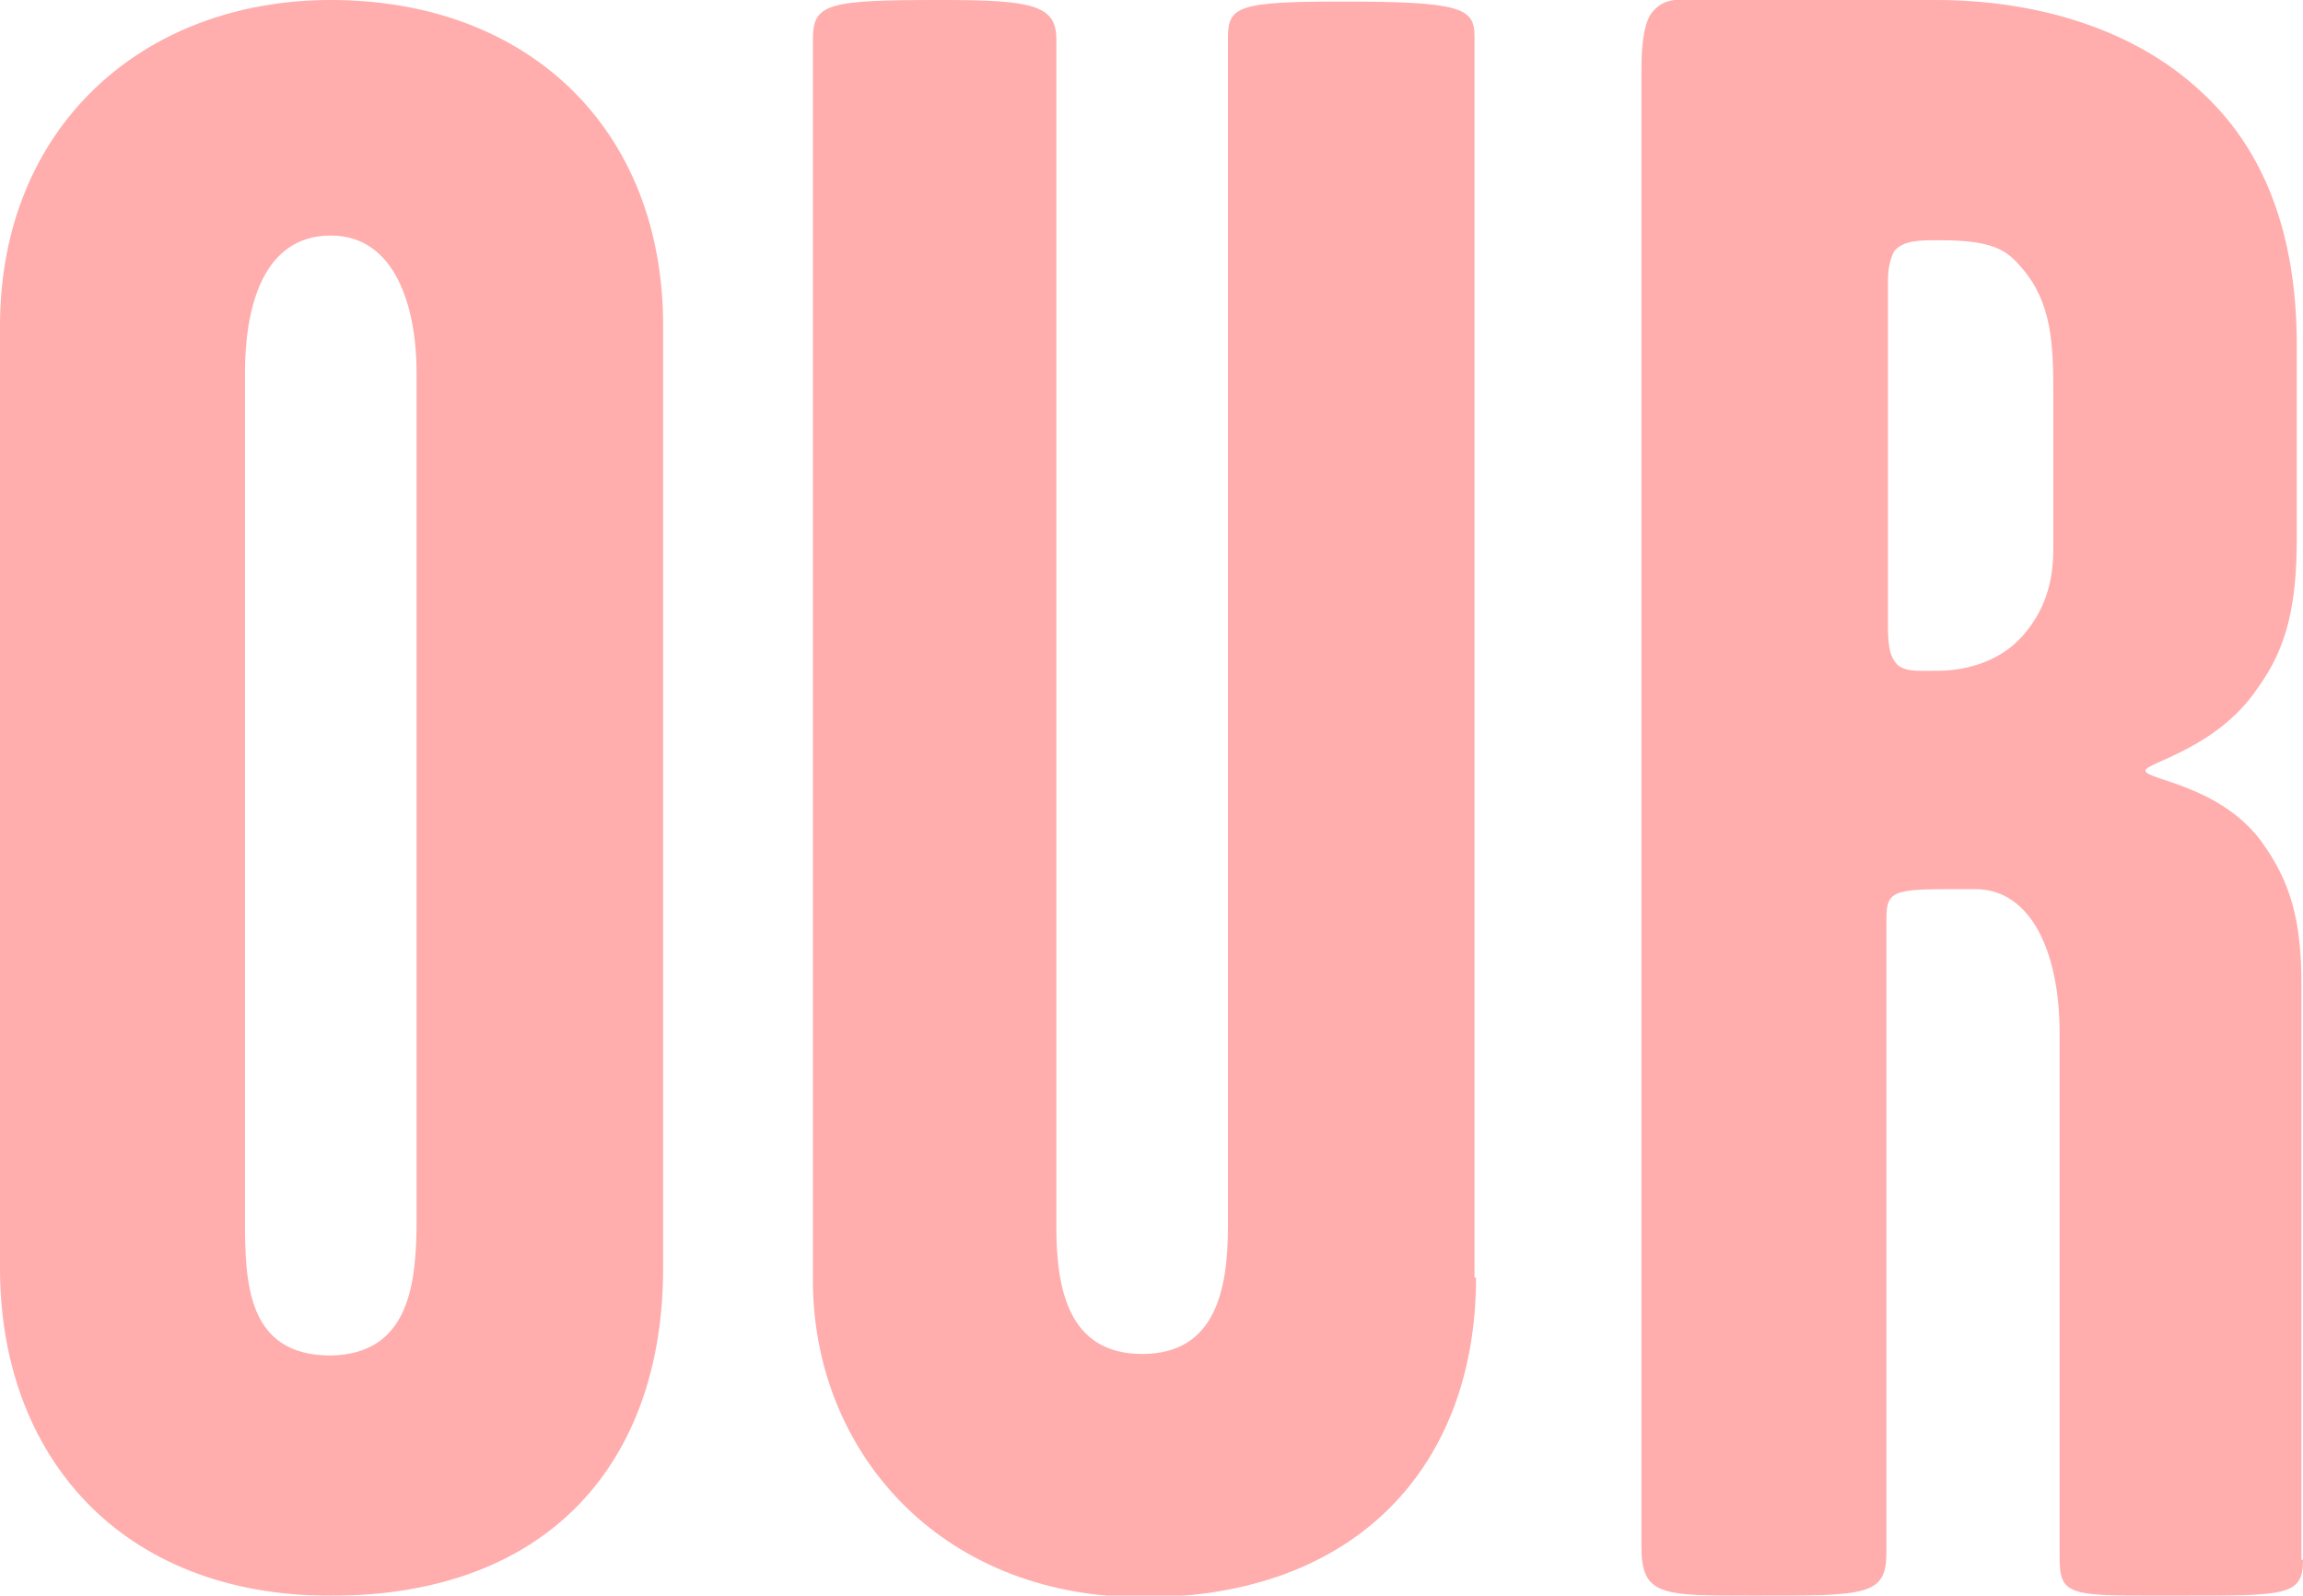<?xml version="1.0" encoding="utf-8"?>
<!-- Generator: Adobe Illustrator 24.1.1, SVG Export Plug-In . SVG Version: 6.00 Build 0)  -->
<svg version="1.1" xmlns="http://www.w3.org/2000/svg" xmlns:xlink="http://www.w3.org/1999/xlink" x="0px" y="0px"
	 viewBox="0 0 147.6 102.3" style="enable-background:new 0 0 147.6 102.3;" xml:space="preserve">
<style type="text/css">
	.st0{fill:#E6F4FF;}
	.st1{opacity:0.65;}
	.st2{fill:#FF8181;}
	.st3{fill:#9FD8FF;}
</style>
<g id="our-bottom">
</g>
<g id="our-middle">
	<g class="st1">
		<path class="st2" d="M42.5,81.3c0,12.3-7.2,21-21.3,21C7.7,102.3,0,93.3,0,81.3V20.9C0,8.2,9.1,0,21.2,0
			c12.6,0,21.3,8.2,21.3,20.9V81.3z M26.7,78.1V23.9c0-4.1-1.3-8.8-5.5-8.8c-4.4,0-5.5,4.7-5.5,8.8v54.2c0,4.1,0.1,8.8,5.5,8.8
			C26.3,86.8,26.7,82.2,26.7,78.1z"/>
		<path class="st2" d="M94.6,81.9c0,12.1-7.7,20.5-21.3,20.5c-13.3,0-21.2-9.6-21.2-20.3V2.5c0-2.3,1-2.5,8.2-2.5
			c5.8,0,7.4,0.3,7.4,2.5v76.1c0,3.9,0.7,8.2,5.5,8.2c4.7,0,5.5-4.1,5.5-8.2V2.4c0-2,0.7-2.3,7.3-2.3c7.6,0,8.5,0.4,8.5,2.2V81.9z"
			/>
		<path class="st2" d="M147.6,100c0,2.3-1,2.3-8,2.3s-7.6,0.1-7.6-2.5V66.2c0-5.1-1.8-9.2-5.4-9.2c-5.1,0-5.7-0.1-5.7,1.9v40.6
			c0,2.8-1.2,2.8-8.5,2.8c-6,0-7.2,0-7.2-3.2V4.6c0-1.5,0.1-2.9,0.6-3.7c0.9-1.2,1.9-0.9,3.8-0.9h14.5c6.3,0,12.7,1.8,17.1,6
			c4.4,4.1,6,9.9,6,16.1v12.4c0,4.2-0.6,7-2.5,9.6c-2.6,3.9-7.2,4.8-7.2,5.3c0,0.6,4.7,0.9,7.4,4.5c1.9,2.6,2.6,5.1,2.6,9.2V100z
			 M131.6,35.1v-9.9c0-3.1-0.1-5.8-2-8c-1-1.2-1.9-1.8-5.3-1.8c-1.3,0-2.3,0-2.9,0.7c-0.3,0.6-0.4,1.2-0.4,1.9v21.8
			c0,1.3,0,2.3,0.7,2.9c0.6,0.4,1.5,0.3,2.6,0.3c1.3,0,3.7-0.4,5.3-2.2C131.4,38.8,131.6,36.6,131.6,35.1z"/>
	</g>
</g>
<g id="our-top">
</g>
</svg>
